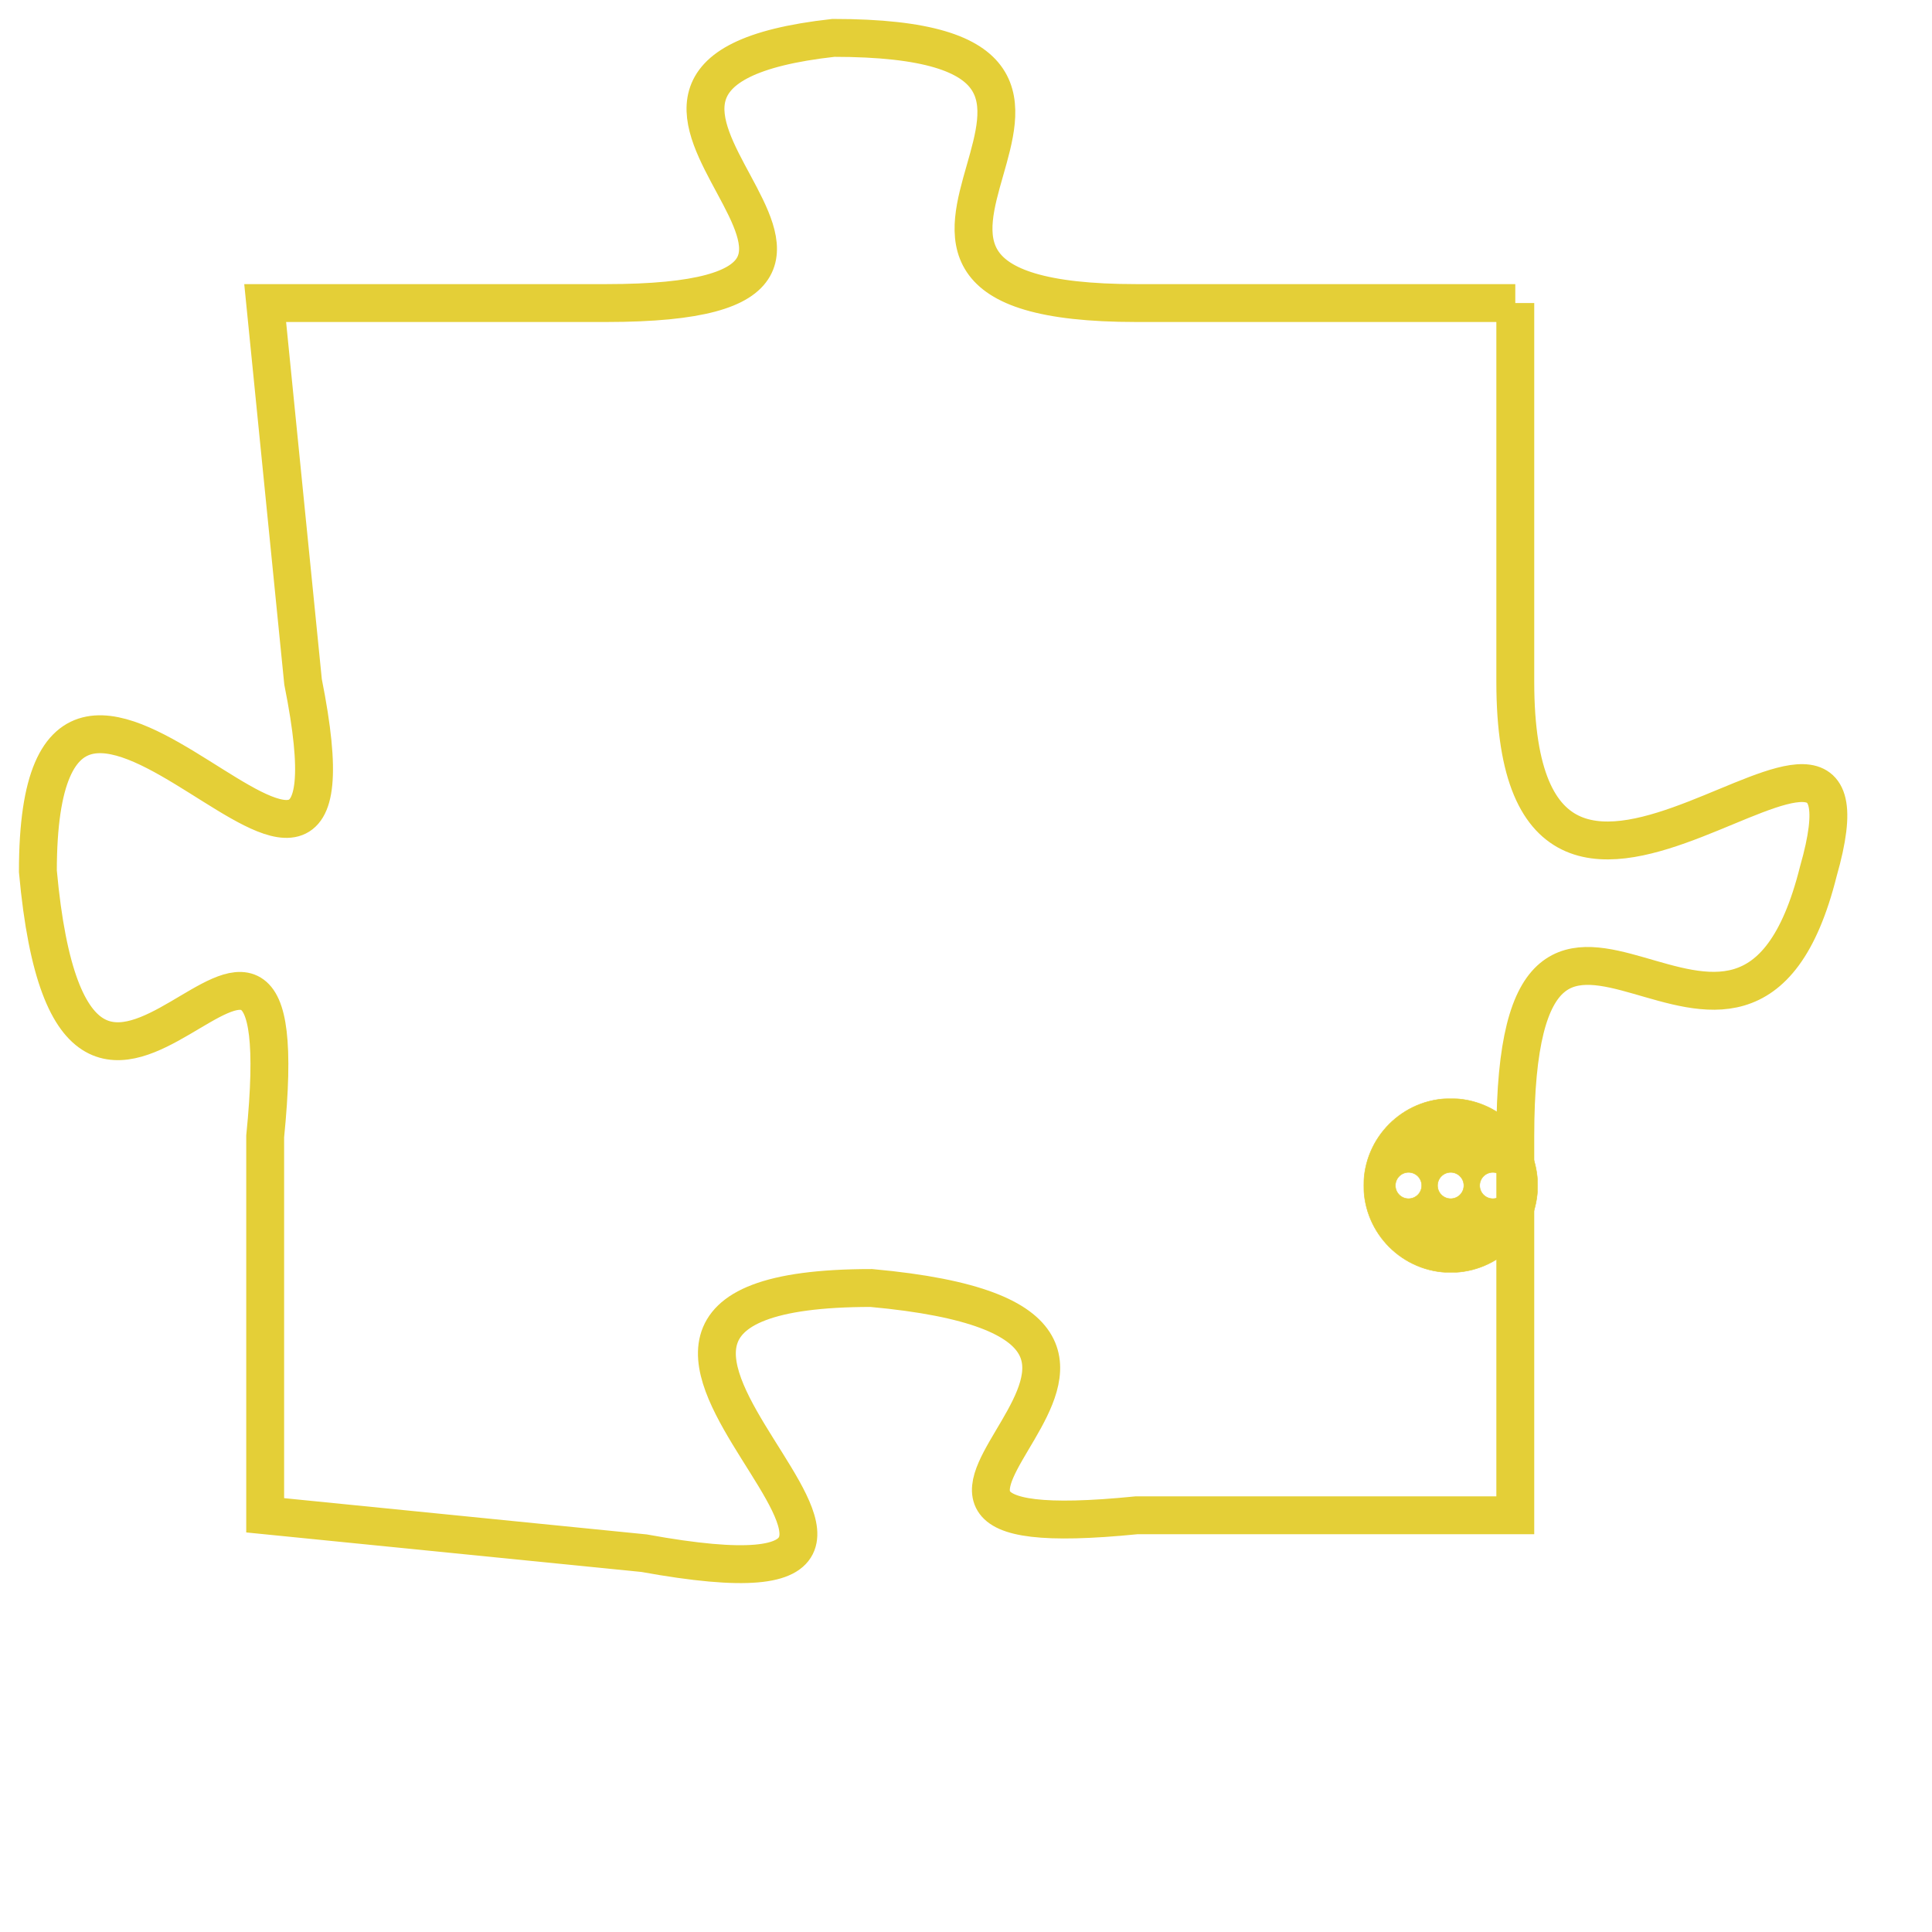 <svg version="1.1" xmlns="http://www.w3.org/2000/svg" xmlns:xlink="http://www.w3.org/1999/xlink" fill="transparent" x="0" y="0" width="350" height="350" preserveAspectRatio="xMinYMin slice"><style type="text/css">.links{fill:transparent;stroke: #E4CF37;}.links:hover{fill:#63D272; opacity:0.4;}</style><defs><g id="allt"><path id="t6564" d="M2145,1600 L2135,1600 C2125,1600 2137,1593 2127,1593 C2118,1594 2131,1600 2121,1600 L2112,1600 2112,1600 L2113,1610 C2115,1620 2106,1605 2106,1615 C2107,1626 2113,1612 2112,1622 L2112,1632 2112,1632 L2122,1633 C2133,1635 2117,1626 2128,1626 C2139,1627 2125,1633 2135,1632 L2145,1632 2145,1632 L2145,1622 C2145,1612 2151,1623 2153,1615 C2155,1608 2145,1620 2145,1610 L2145,1600"/></g><clipPath id="c" clipRule="evenodd" fill="transparent"><use href="#t6564"/></clipPath></defs><svg viewBox="2105 1592 51 44" preserveAspectRatio="xMinYMin meet"><svg width="4380" height="2430"><g><image crossorigin="anonymous" x="0" y="0" href="https://nftpuzzle.license-token.com/assets/completepuzzle.svg" width="100%" height="100%" /><g class="links"><use href="#t6564"/></g></g></svg><svg x="2141" y="1621" height="9%" width="9%" viewBox="0 0 330 330"><g><a xlink:href="https://nftpuzzle.license-token.com/" class="links"><title>See the most innovative NFT based token software licensing project</title><path fill="#E4CF37" id="more" d="M165,0C74.019,0,0,74.019,0,165s74.019,165,165,165s165-74.019,165-165S255.981,0,165,0z M85,190 c-13.785,0-25-11.215-25-25s11.215-25,25-25s25,11.215,25,25S98.785,190,85,190z M165,190c-13.785,0-25-11.215-25-25 s11.215-25,25-25s25,11.215,25,25S178.785,190,165,190z M245,190c-13.785,0-25-11.215-25-25s11.215-25,25-25 c13.785,0,25,11.215,25,25S258.785,190,245,190z"></path></a></g></svg></svg></svg>